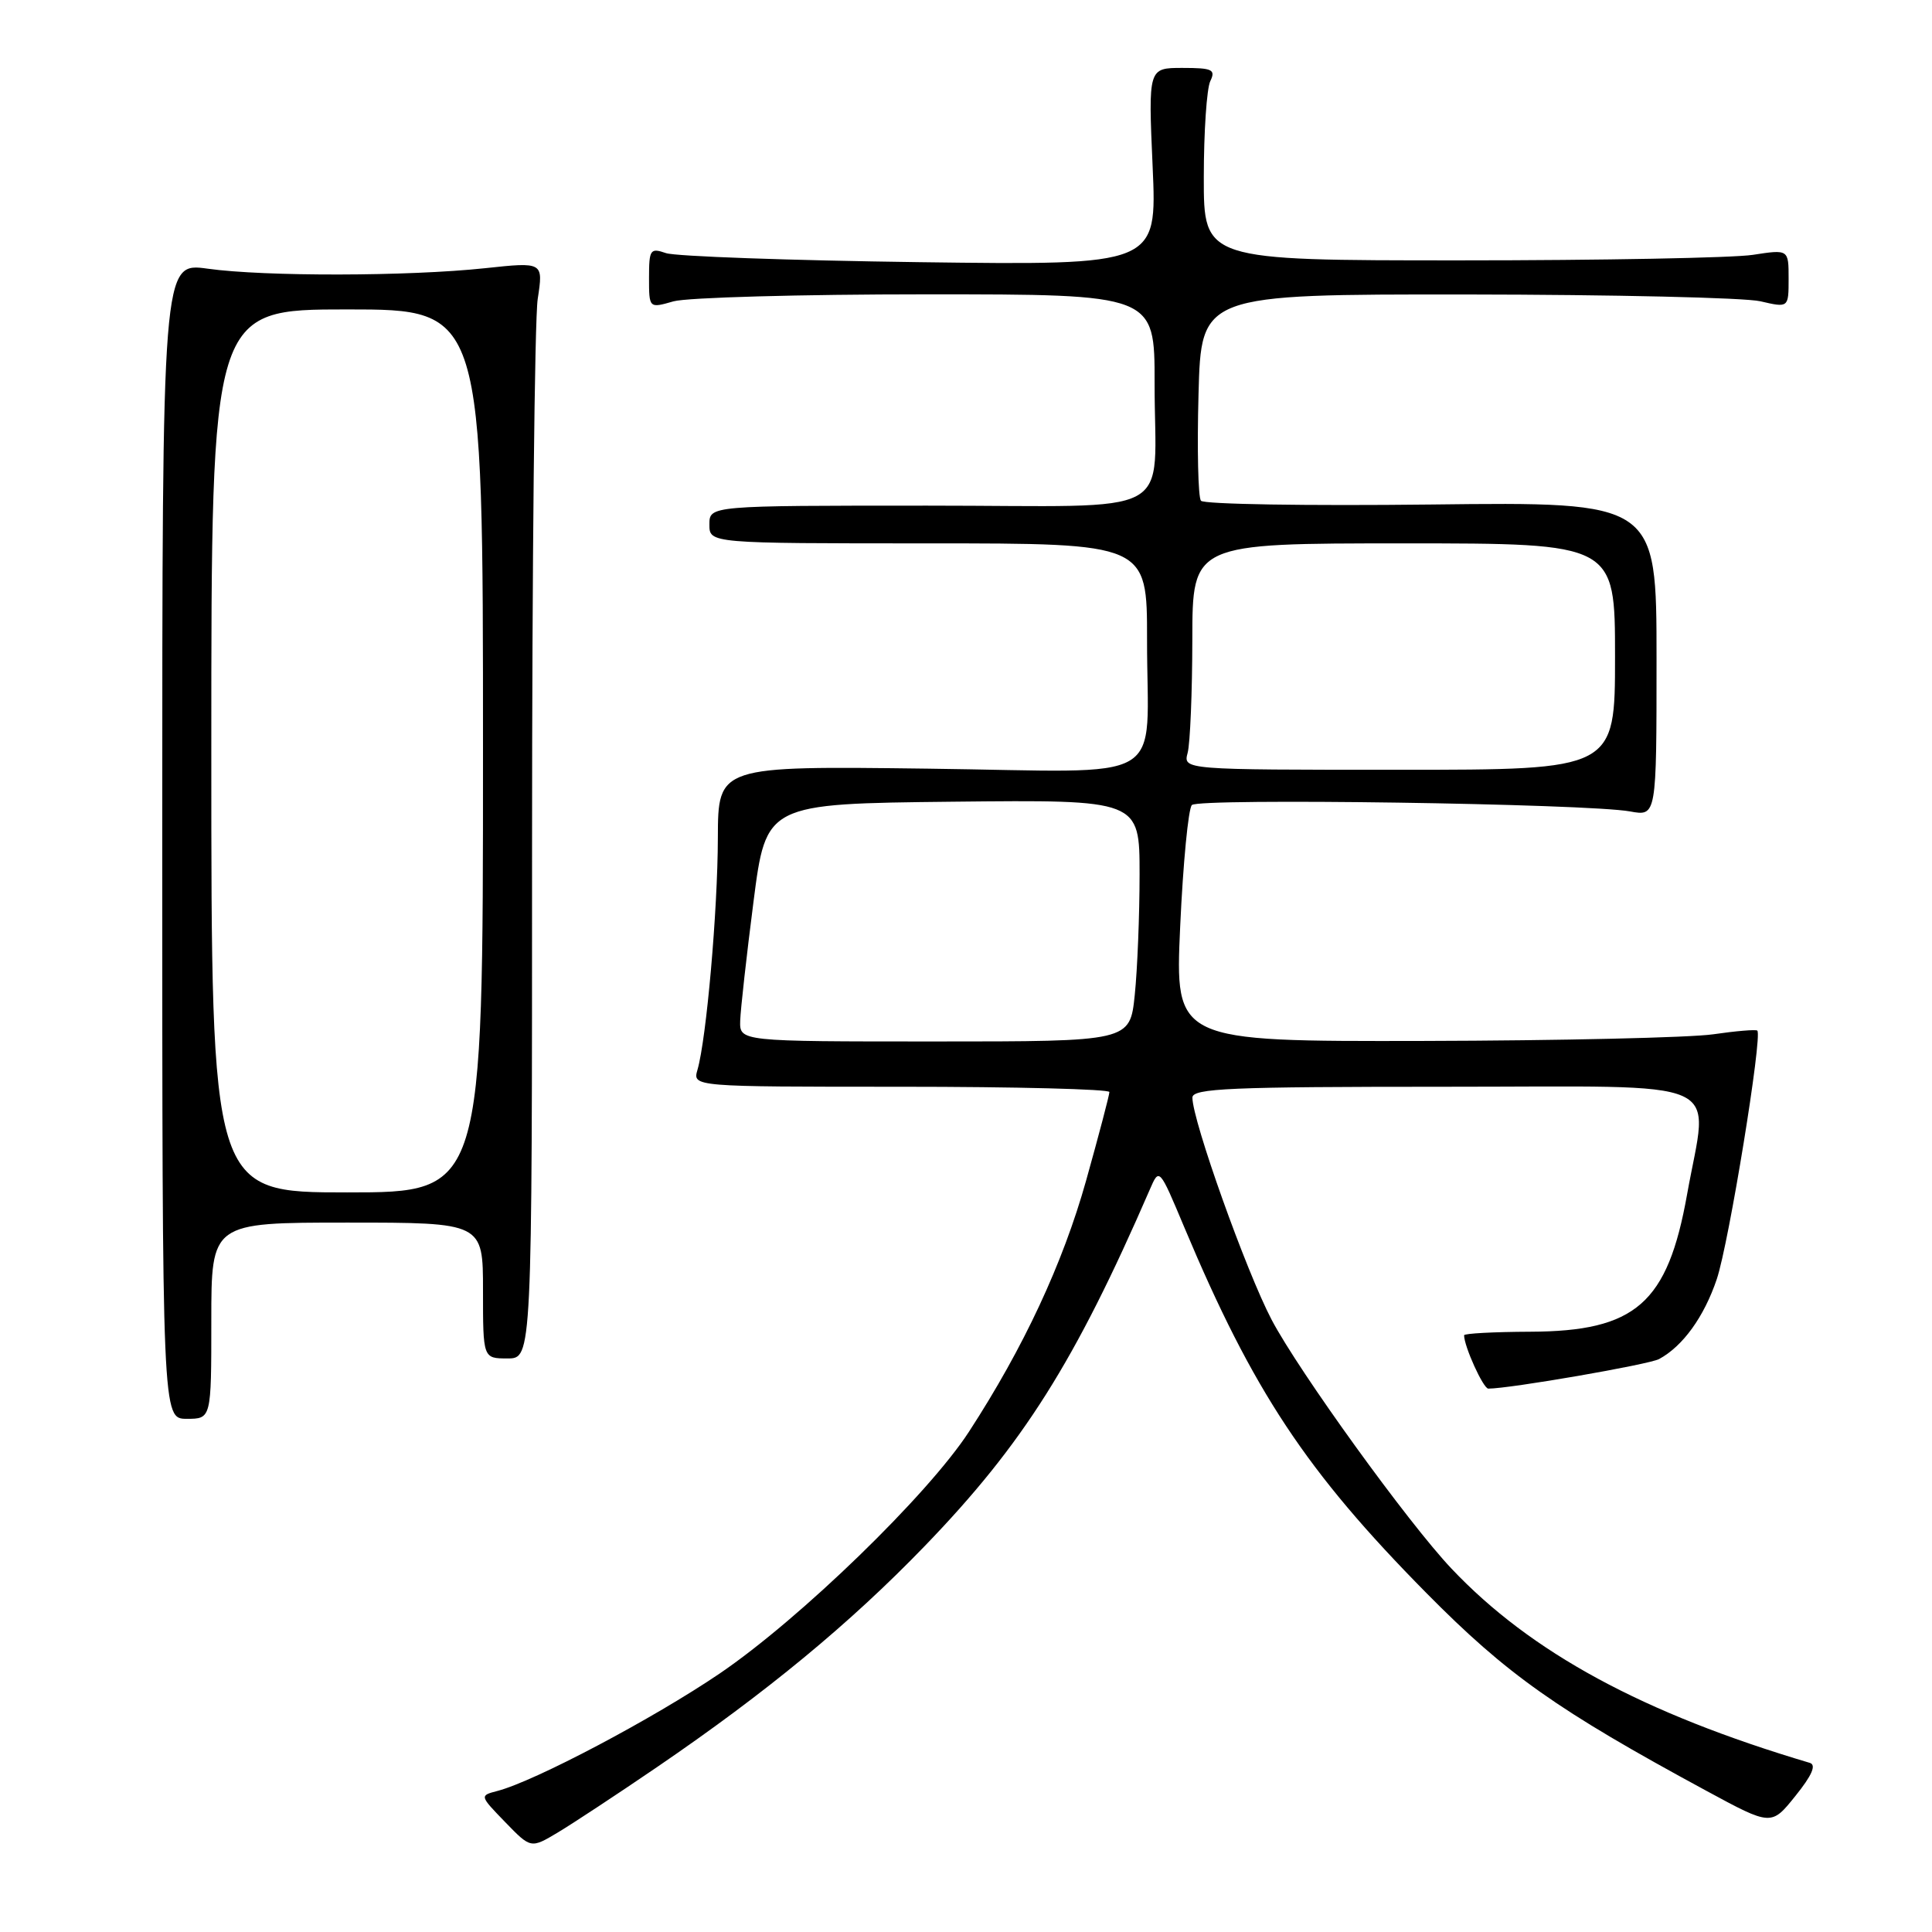 <?xml version="1.0" encoding="UTF-8" standalone="no"?>
<!DOCTYPE svg PUBLIC "-//W3C//DTD SVG 1.1//EN" "http://www.w3.org/Graphics/SVG/1.1/DTD/svg11.dtd" >
<svg xmlns="http://www.w3.org/2000/svg" xmlns:xlink="http://www.w3.org/1999/xlink" version="1.1" viewBox="0 0 256 256">
 <g >
 <path fill="currentColor"
d=" M 87.00 234.19 C 101.54 224.27 112.60 215.15 122.53 204.86 C 135.56 191.37 142.44 180.46 152.36 157.61 C 153.61 154.72 153.61 154.72 156.92 162.61 C 166.04 184.33 173.10 194.98 189.00 211.08 C 199.70 221.91 206.30 226.57 226.10 237.29 C 234.71 241.95 234.71 241.95 237.91 237.96 C 240.10 235.24 240.70 233.86 239.81 233.59 C 217.69 227.02 202.86 218.98 192.33 207.85 C 186.59 201.79 172.12 181.75 168.50 174.88 C 165.12 168.44 158.00 148.48 158.00 145.44 C 158.00 144.21 162.98 144.00 191.50 144.00 C 229.73 144.00 226.36 142.50 223.55 158.25 C 220.97 172.71 216.75 176.41 202.75 176.46 C 197.94 176.48 194.00 176.69 194.00 176.93 C 194.00 178.40 196.54 184.00 197.21 184.00 C 200.07 184.00 218.49 180.81 219.84 180.08 C 222.99 178.38 225.80 174.48 227.48 169.50 C 229.09 164.73 233.57 137.19 232.85 136.56 C 232.66 136.39 230.03 136.61 227.00 137.05 C 223.97 137.49 206.69 137.89 188.60 137.93 C 155.69 138.00 155.69 138.00 156.38 122.77 C 156.76 114.39 157.46 107.14 157.93 106.67 C 158.87 105.73 210.31 106.48 216.00 107.52 C 219.50 108.16 219.50 108.16 219.50 87.33 C 219.50 66.50 219.50 66.50 189.65 66.85 C 173.23 67.04 159.50 66.82 159.13 66.35 C 158.76 65.88 158.61 59.54 158.81 52.25 C 159.16 39.00 159.16 39.00 194.33 39.02 C 213.67 39.04 231.19 39.44 233.25 39.92 C 237.00 40.79 237.00 40.79 237.00 36.91 C 237.00 33.04 237.00 33.04 232.25 33.77 C 229.64 34.17 212.20 34.50 193.50 34.50 C 159.50 34.50 159.50 34.50 159.51 23.50 C 159.51 17.45 159.90 11.71 160.37 10.75 C 161.11 9.22 160.65 9.00 156.68 9.00 C 152.15 9.00 152.15 9.00 152.73 22.08 C 153.31 35.15 153.31 35.15 121.90 34.74 C 104.63 34.51 89.49 33.97 88.25 33.54 C 86.16 32.82 86.00 33.05 86.00 36.81 C 86.00 40.86 86.00 40.86 89.24 39.93 C 91.03 39.42 106.10 39.00 122.74 39.00 C 153.00 39.00 153.00 39.00 152.99 50.75 C 152.97 69.00 156.68 67.00 122.88 67.00 C 94.00 67.00 94.00 67.00 94.00 69.50 C 94.00 72.00 94.00 72.00 123.00 72.00 C 152.00 72.00 152.00 72.00 151.99 84.75 C 151.97 104.35 155.50 102.26 122.93 101.85 C 95.15 101.50 95.15 101.50 95.12 111.00 C 95.10 120.69 93.60 137.69 92.42 141.75 C 91.77 144.00 91.77 144.00 119.38 144.00 C 134.57 144.00 147.00 144.32 147.00 144.70 C 147.00 145.09 145.61 150.38 143.91 156.45 C 140.83 167.42 135.63 178.58 128.40 189.70 C 122.98 198.05 106.00 214.52 95.36 221.75 C 86.60 227.70 70.87 236.02 65.91 237.31 C 63.54 237.93 63.54 237.93 66.94 241.44 C 70.34 244.95 70.34 244.95 73.92 242.81 C 75.89 241.63 81.78 237.75 87.00 234.19 Z  M 28.00 175.00 C 28.00 162.00 28.00 162.00 46.00 162.00 C 64.00 162.00 64.00 162.00 64.00 171.00 C 64.00 180.00 64.00 180.00 67.25 180.00 C 70.50 180.00 70.50 180.00 70.50 112.25 C 70.50 74.99 70.84 42.30 71.25 39.61 C 72.00 34.71 72.00 34.71 64.25 35.54 C 54.11 36.62 35.07 36.66 27.50 35.60 C 21.50 34.77 21.50 34.77 21.50 111.38 C 21.50 188.00 21.50 188.00 24.75 188.00 C 28.00 188.00 28.00 188.00 28.00 175.00 Z  M 98.08 135.25 C 98.13 133.74 98.92 126.65 99.84 119.50 C 101.51 106.50 101.51 106.50 126.26 106.23 C 151.00 105.97 151.00 105.97 151.00 115.84 C 151.00 121.26 150.71 128.47 150.36 131.85 C 149.72 138.00 149.72 138.00 123.86 138.00 C 98.00 138.00 98.00 138.00 98.08 135.25 Z  M 157.37 99.75 C 157.70 98.51 157.98 91.76 157.99 84.75 C 158.00 72.00 158.00 72.00 186.00 72.00 C 214.00 72.00 214.00 72.00 214.00 87.00 C 214.00 102.00 214.00 102.00 185.38 102.00 C 156.77 102.00 156.77 102.00 157.37 99.75 Z  M 28.00 99.50 C 28.00 41.00 28.00 41.00 46.00 41.00 C 64.00 41.00 64.00 41.00 64.00 99.50 C 64.00 158.00 64.00 158.00 46.00 158.00 C 28.00 158.00 28.00 158.00 28.00 99.50 Z "/>
</g>
</svg>